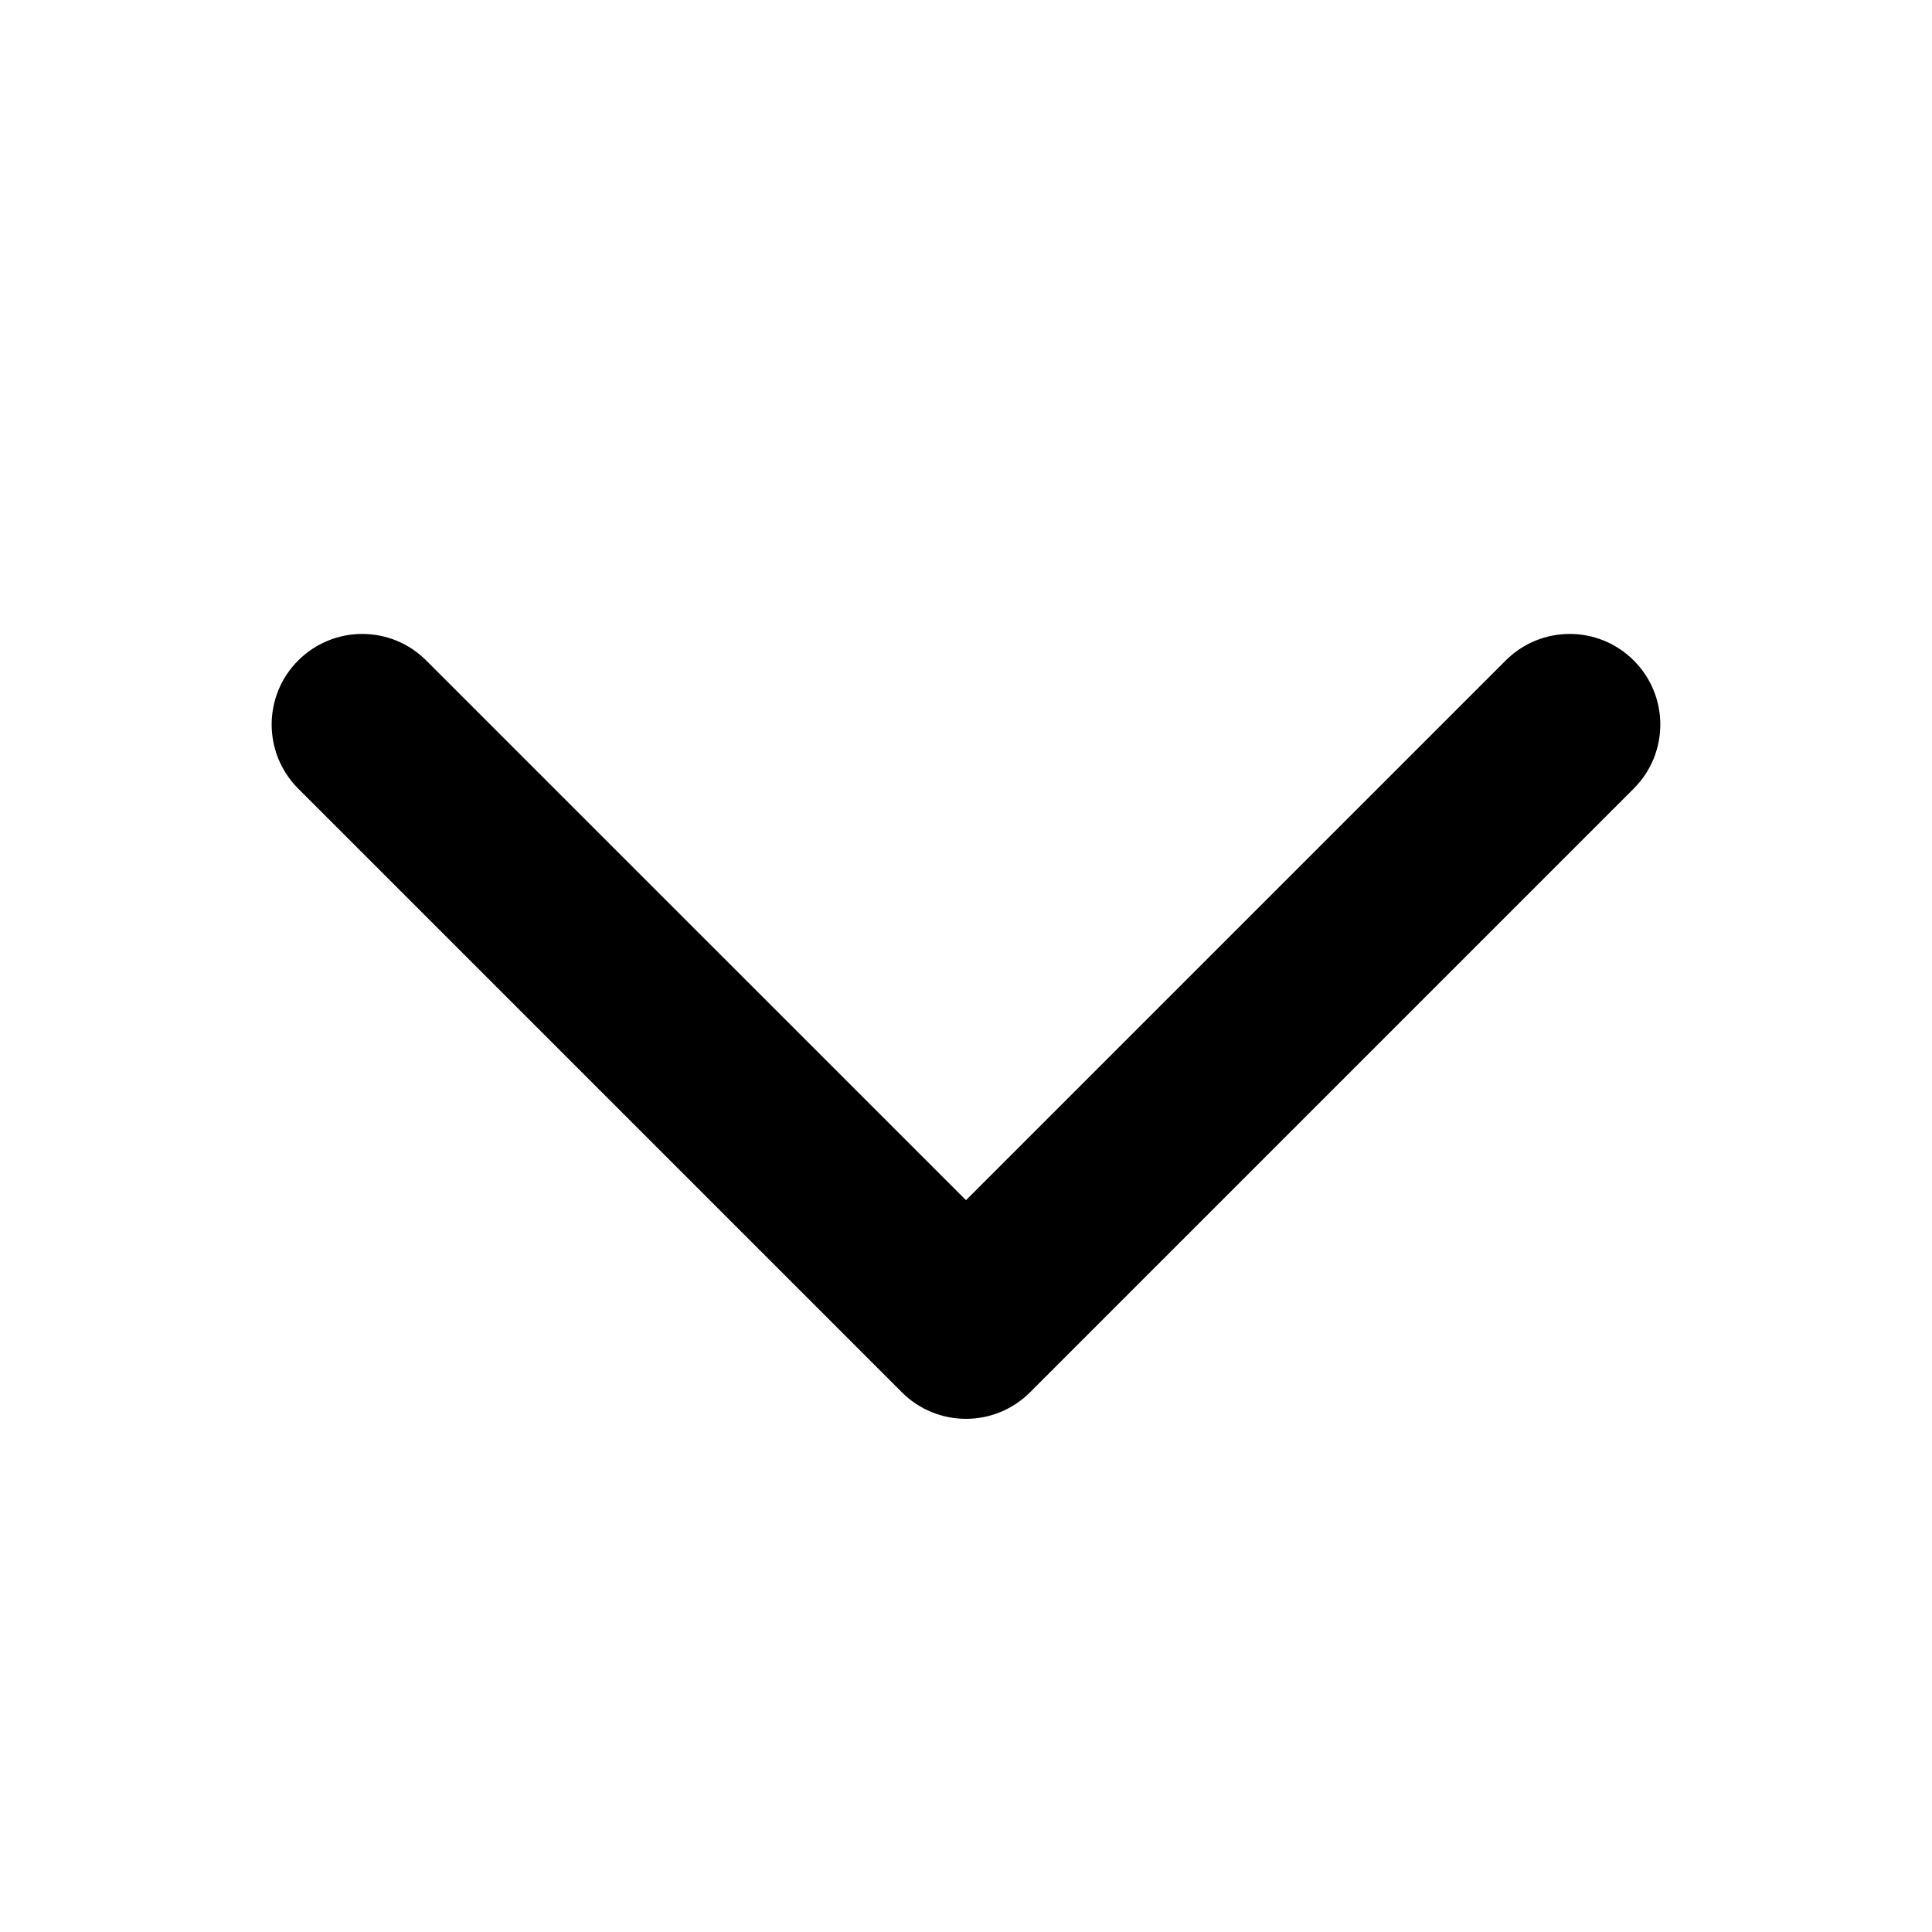 <svg width="24" height="24" viewBox="0 0 24 24" fill="none" xmlns="http://www.w3.org/2000/svg">
<path fill-rule="evenodd" clip-rule="evenodd" d="M3.704 8.205C4.144 7.765 4.856 7.765 5.295 8.205L12 14.909L18.704 8.205C19.144 7.765 19.856 7.765 20.295 8.205C20.735 8.644 20.735 9.356 20.295 9.796L12.795 17.296C12.356 17.735 11.644 17.735 11.204 17.296L3.704 9.796C3.265 9.356 3.265 8.644 3.704 8.205Z" fill="currentColor"/>
</svg>
